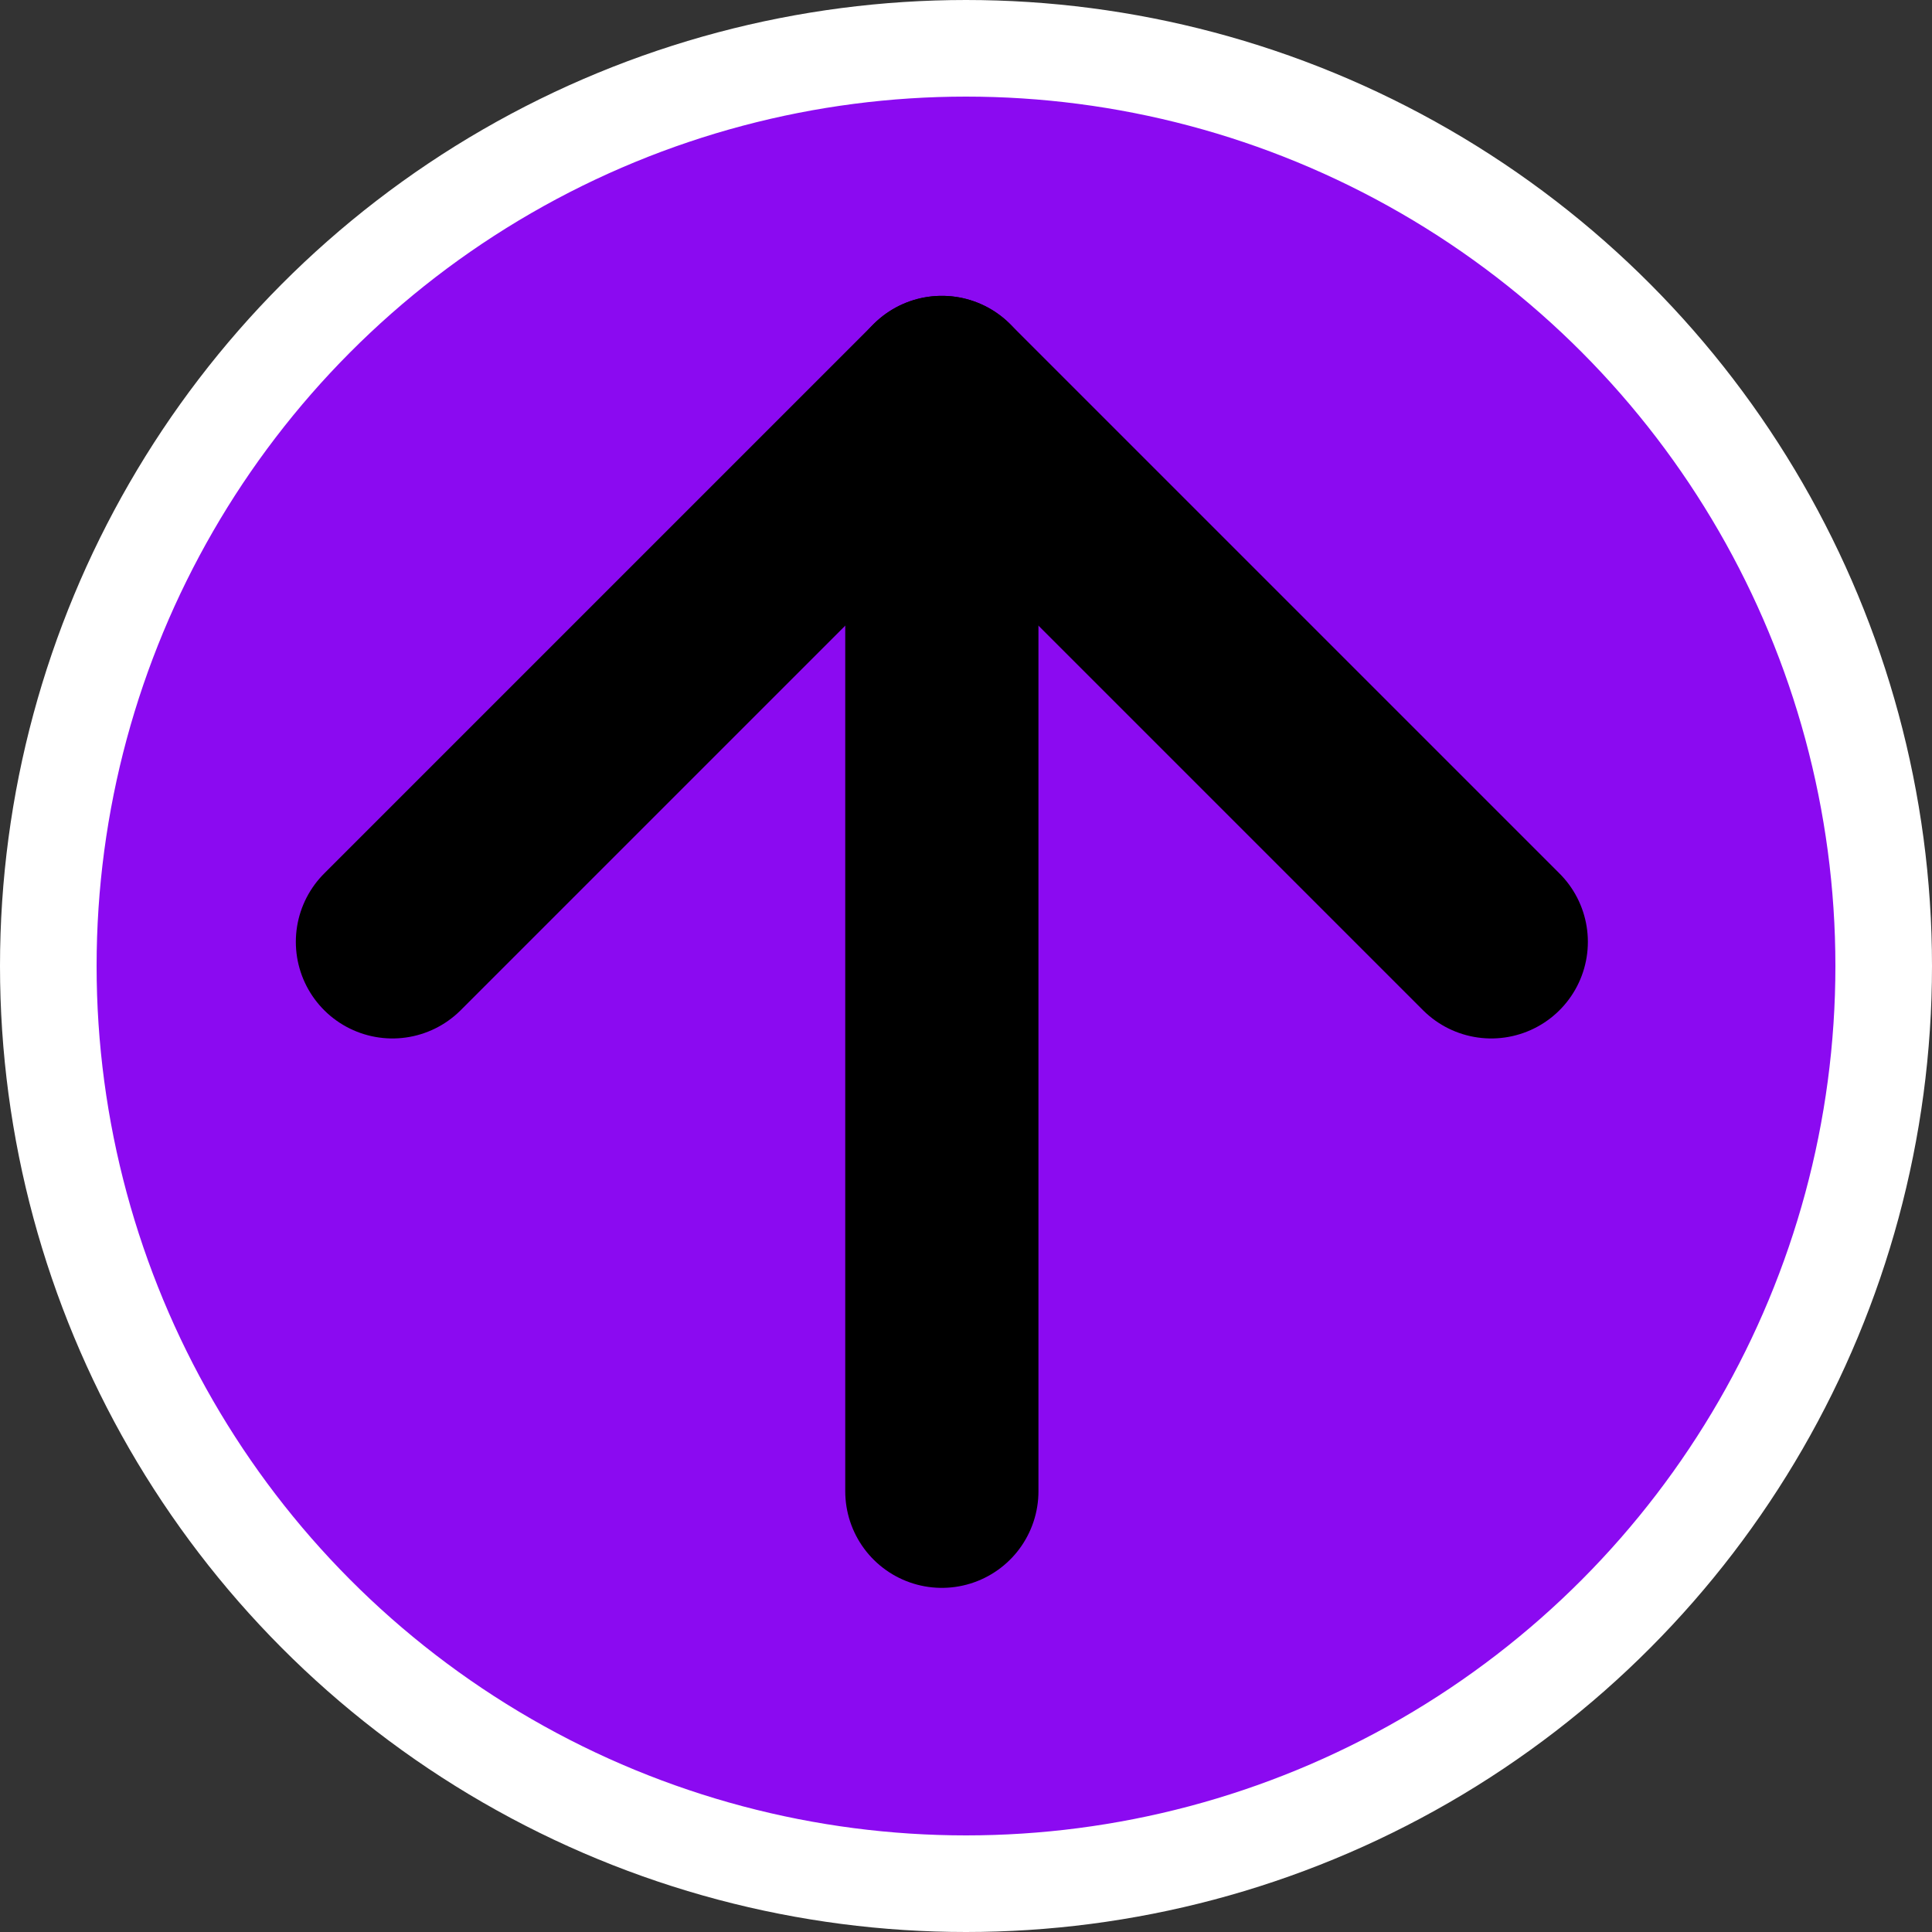 <svg width="40" height="40" viewBox="0 0 40 40" fill="none" xmlns="http://www.w3.org/2000/svg">
<rect x="0" y="0" width="40" height="40" fill="#333333" stroke="none"/>
<circle cx="20" cy="20" r="19" fill="#8B0AF1" stroke="white" stroke-width="2"/>
<path d="M19.5 30.875V8.125" stroke="black" stroke-width="4" stroke-linecap="round" stroke-linejoin="round"/>
<path d="M8.125 19.5L19.5 8.125L30.875 19.5" stroke="black" stroke-width="4" stroke-linecap="round" stroke-linejoin="round"/>
</svg>
